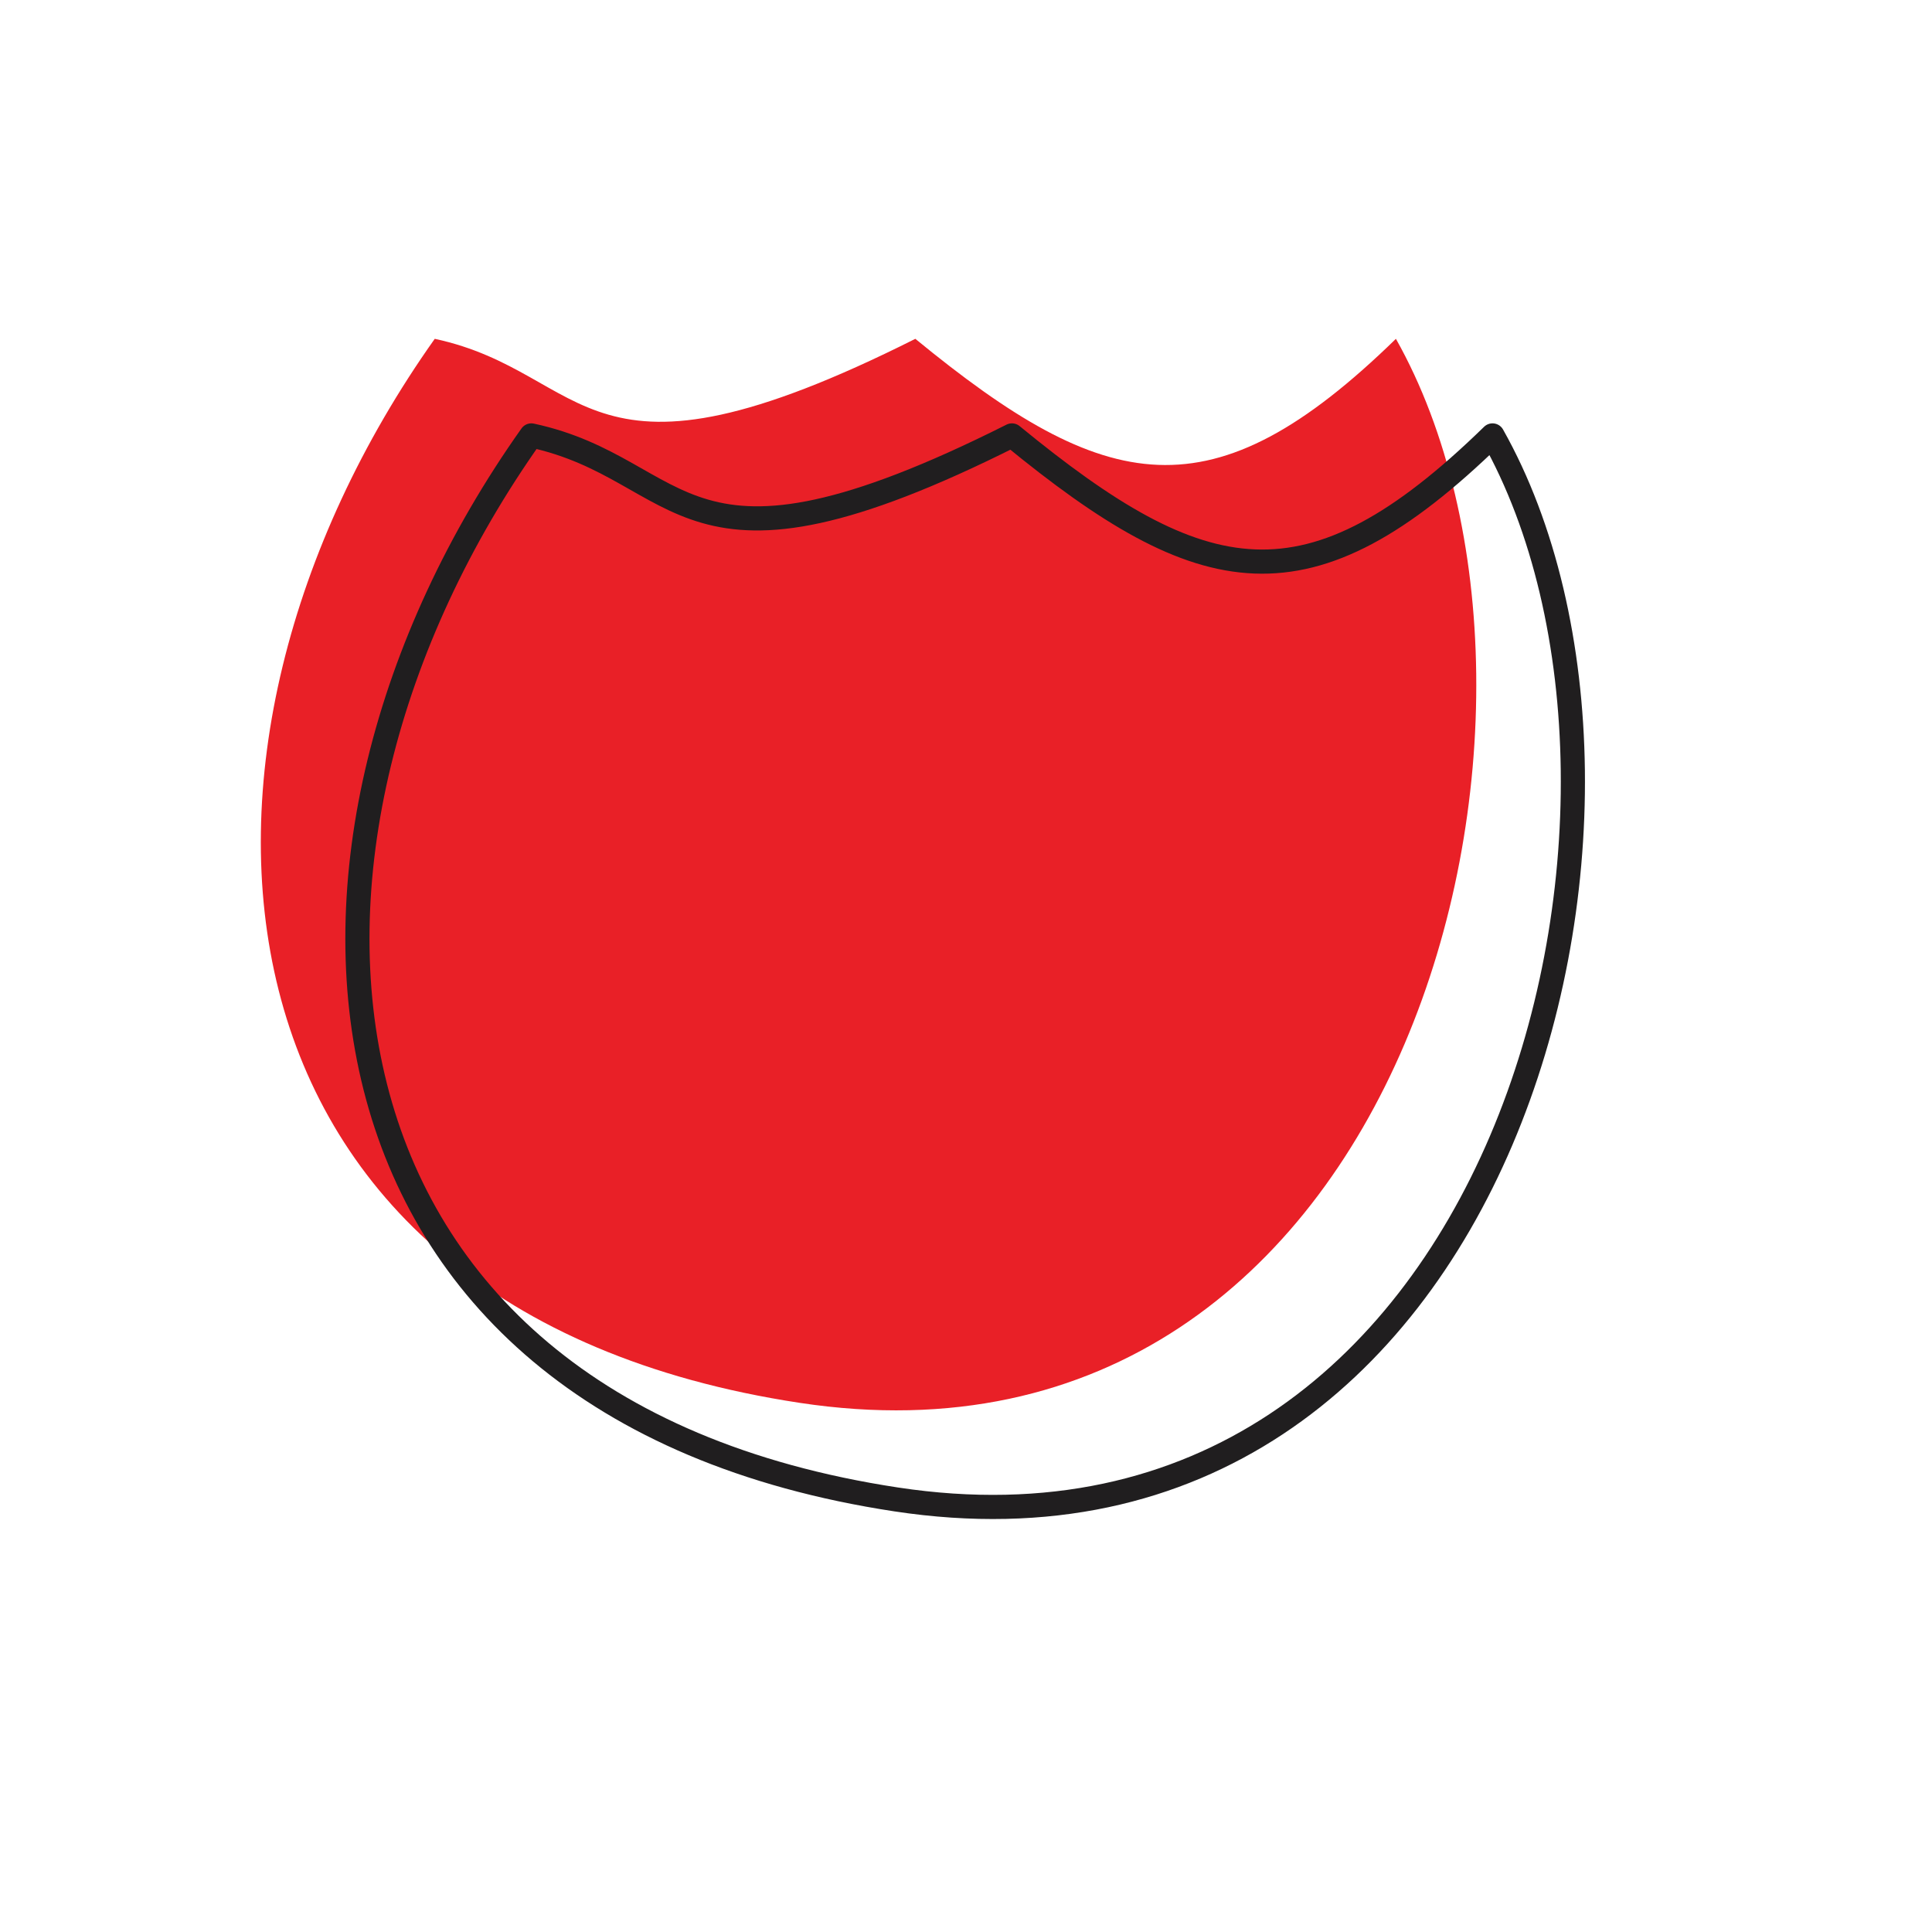 <svg width="200" height="200" viewBox="0 0 200 200" stroke="#201e1f" fill="none" stroke-width="2.5" stroke-linecap="round" stroke-linejoin="round"  xmlns="http://www.w3.org/2000/svg">
    <path fill="#e92027" stroke="none" transform="translate(-10,-10)" d="M92.776 155.221c63.2 9.6 83.229-71.98 61.729-110.146-19.069 18.601-30.008 16.195-49.75 0-34.695 17.431-33.403 3.518-49.75 0-30.23 42.646-25.43 100.546 37.77 110.146Z"/>
    <path d="M92.776 155.221c63.2 9.6 83.229-71.98 61.729-110.146-19.069 18.601-30.008 16.195-49.75 0-34.695 17.431-33.403 3.518-49.75 0-30.23 42.646-25.43 100.546 37.77 110.146Z"/>
</svg>